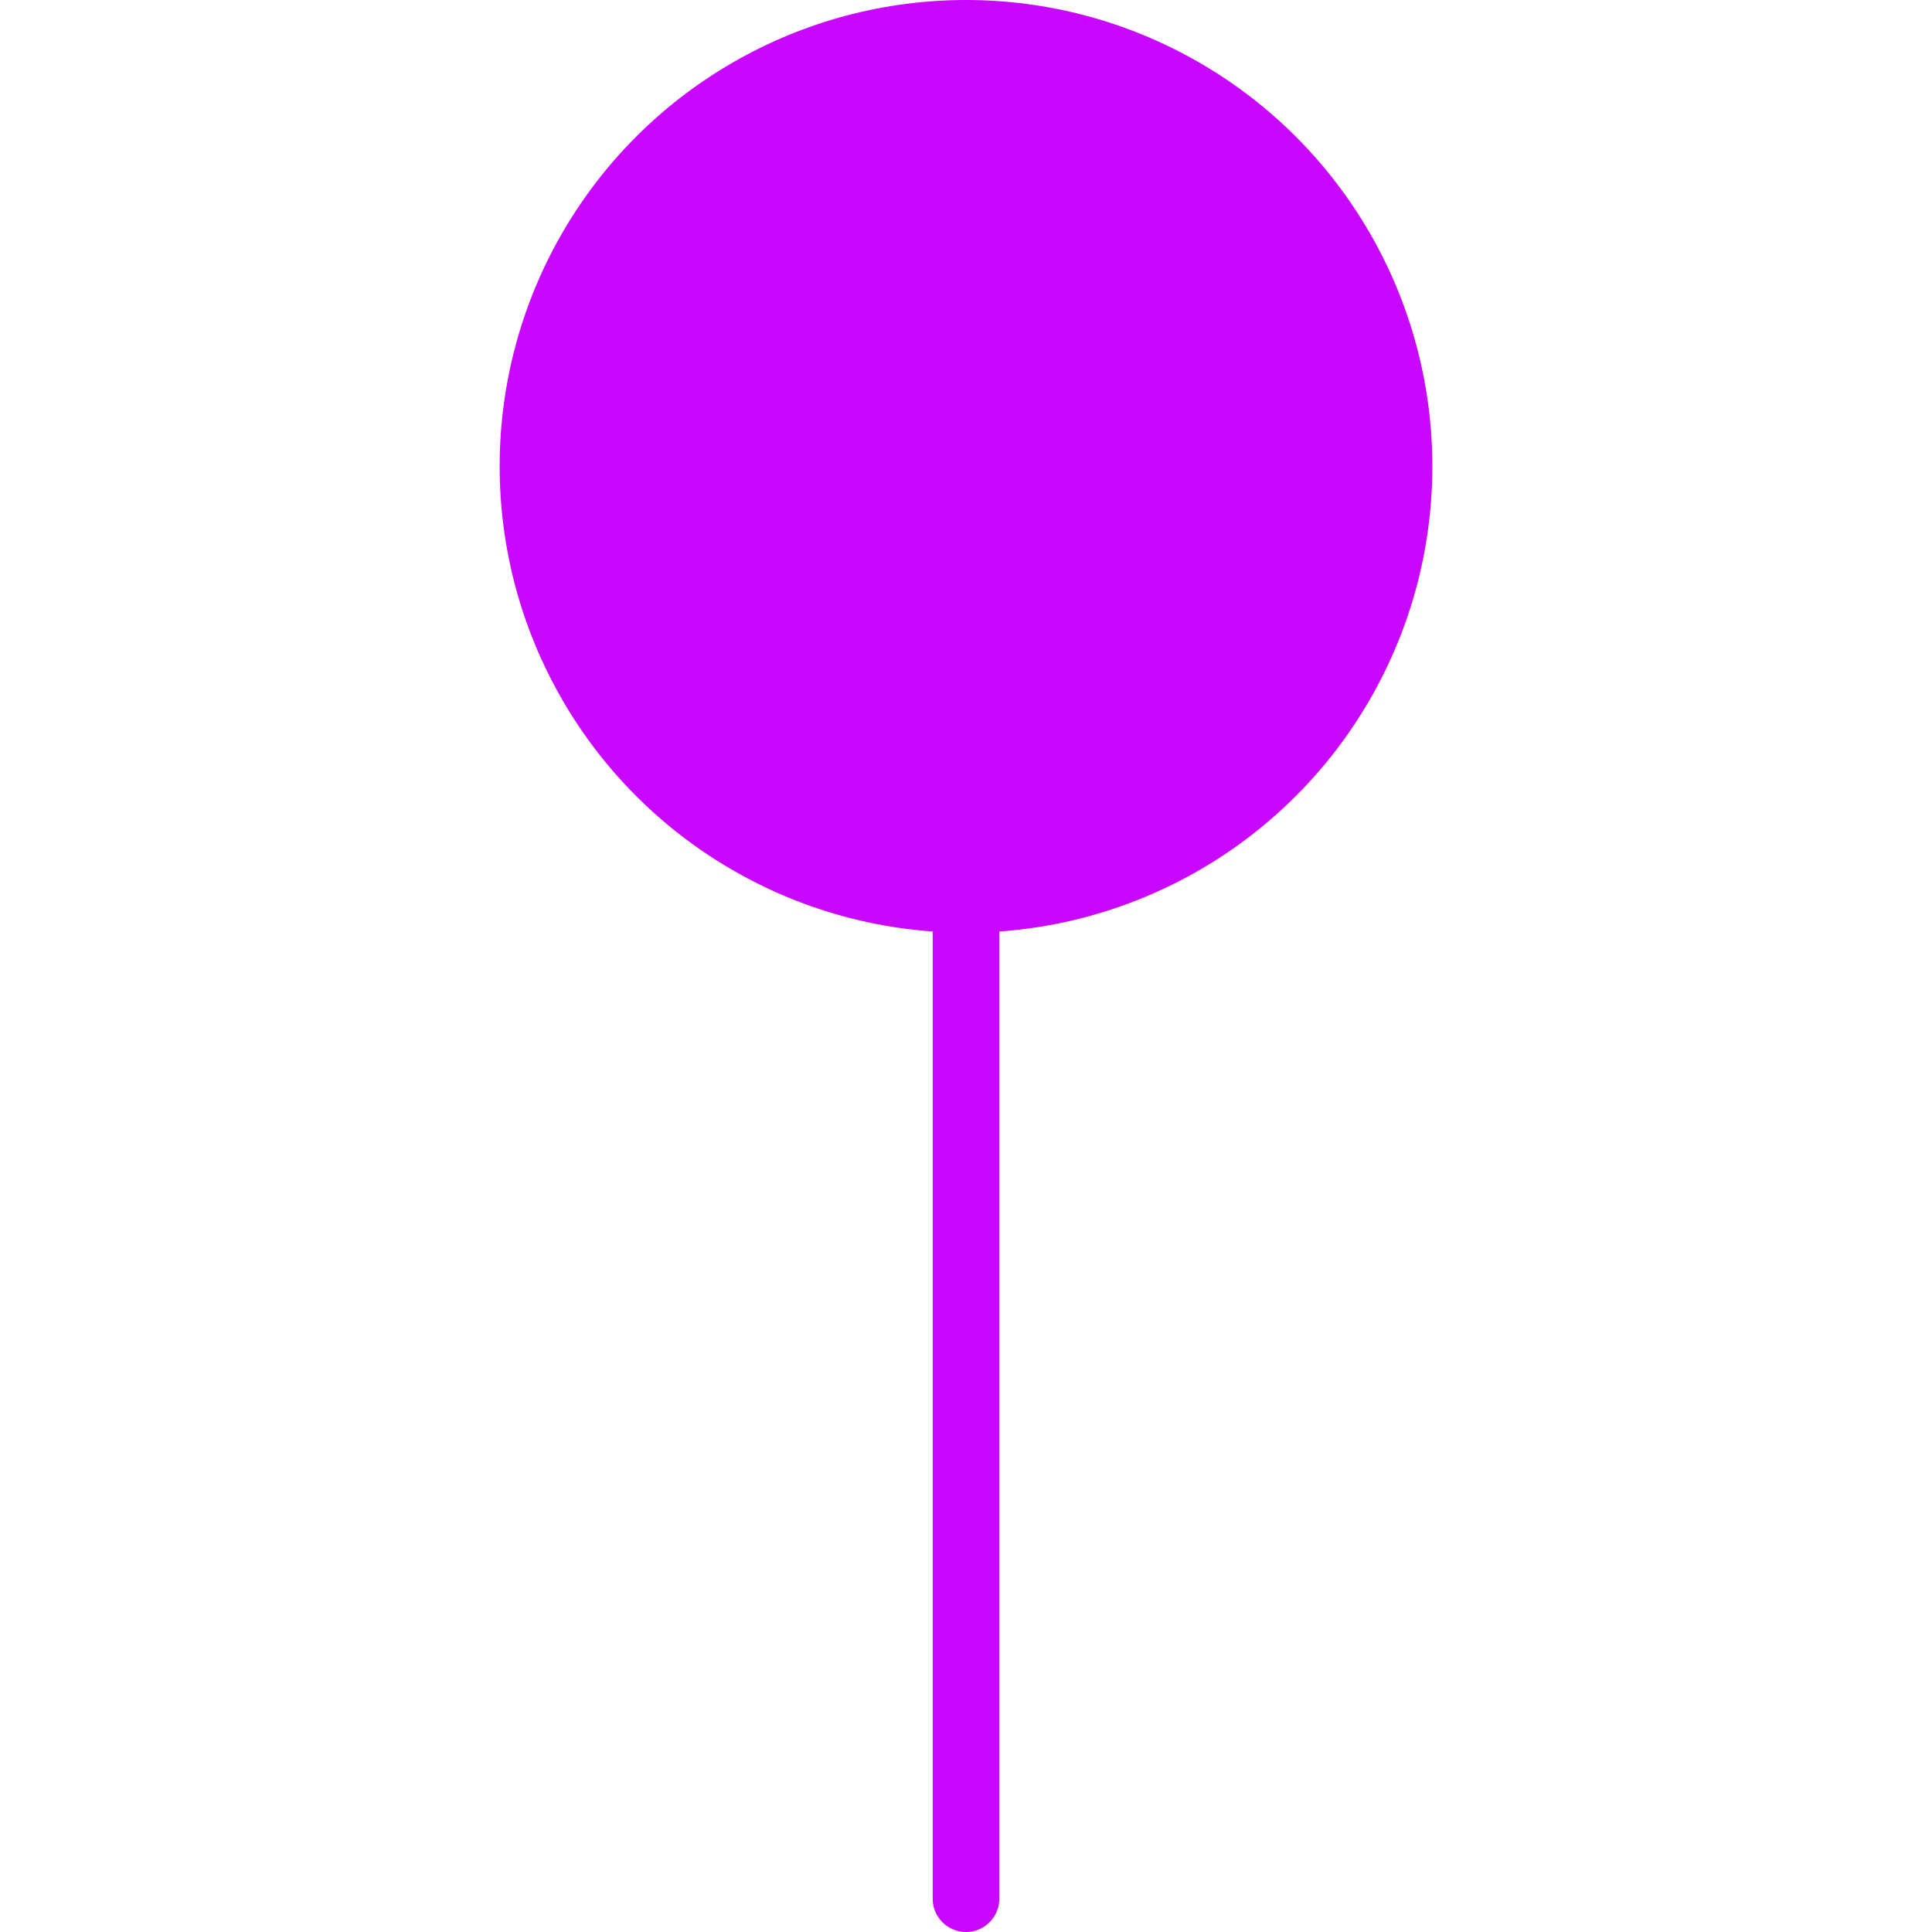 <?xml version="1.0" encoding="iso-8859-1"?>
<!-- Generator: Adobe Illustrator 19.0.0, SVG Export Plug-In . SVG Version: 6.00 Build 0)  -->
<svg version="1.1" id="Capa_1" xmlns="http://www.w3.org/2000/svg" xmlns:xlink="http://www.w3.org/1999/xlink" x="0px" y="0px"
     viewBox="0 0 58 58" style="enable-background:new 0 0 58 58;" xml:space="preserve">
<line style="fill:none;stroke:#C907FF;stroke-width:2;stroke-linecap:round;stroke-miterlimit:10;" x1="29" y1="28" x2="29" y2="57"/>
    <circle style="fill:#C907FF;" cx="29" cy="14" r="14"/>
    <circle style="fill:#C907FF;" cx="24" cy="10" r="3"/>
</svg>
